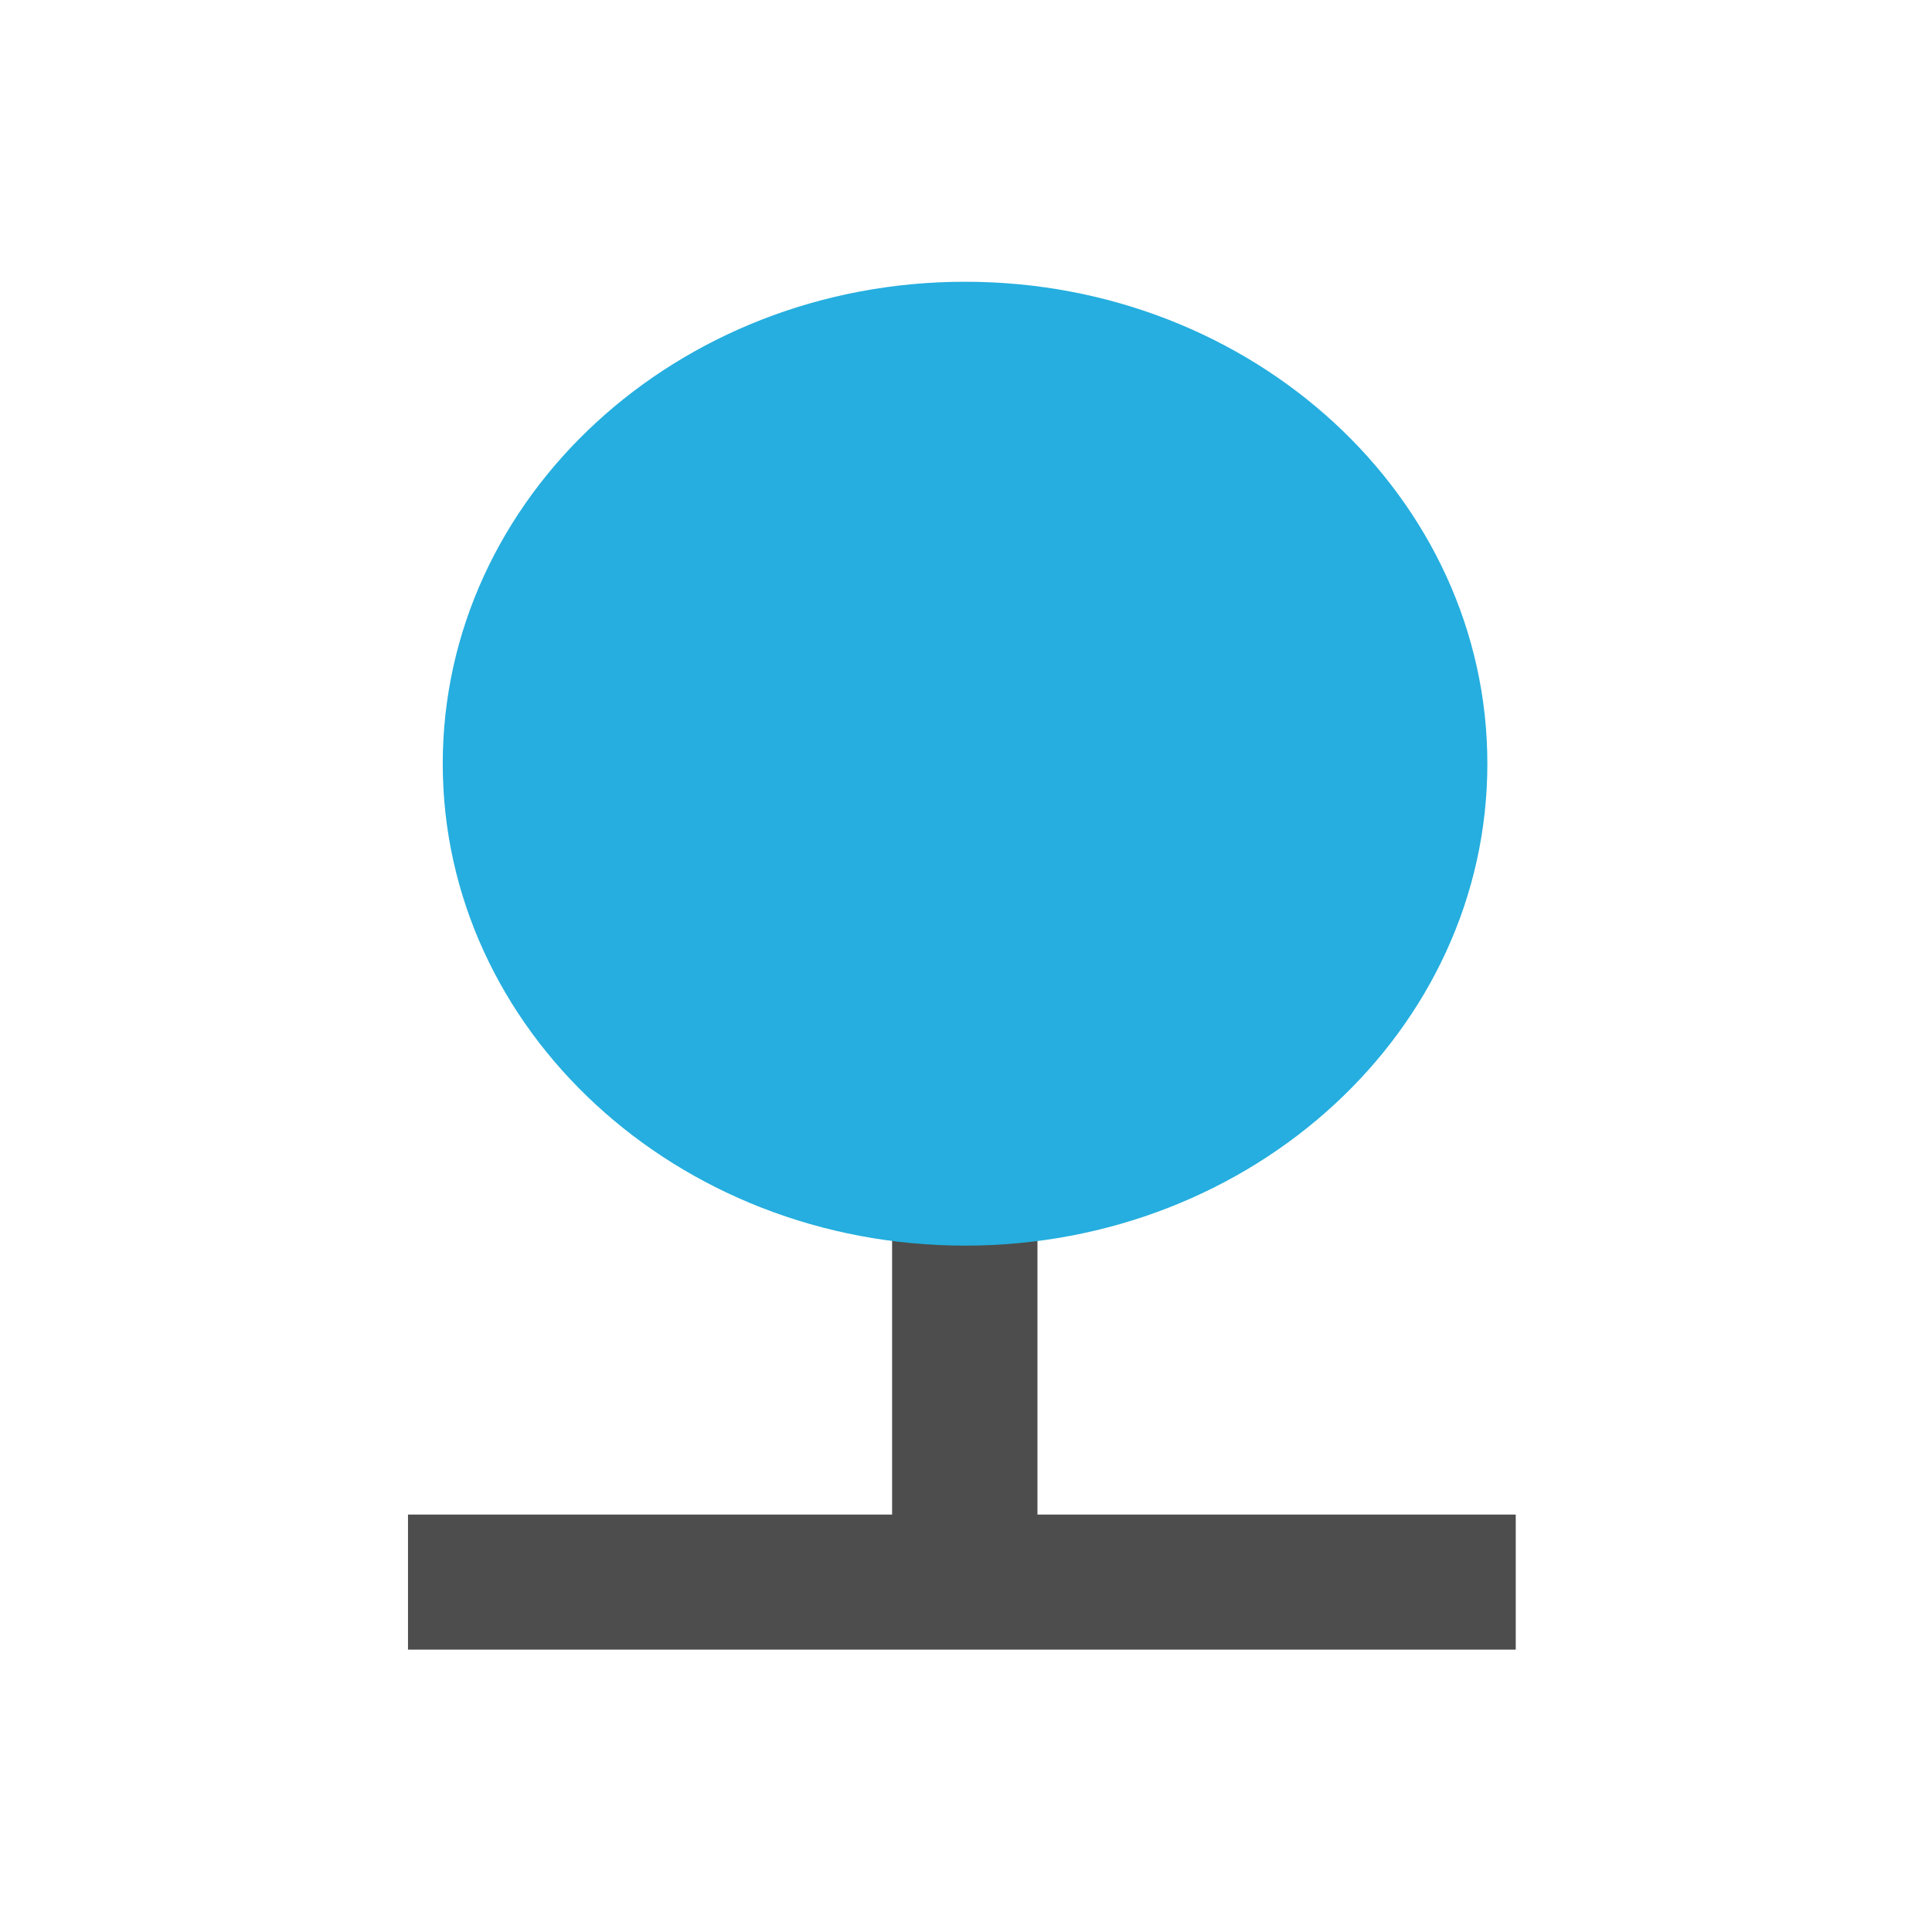 
<svg xmlns="http://www.w3.org/2000/svg" xmlns:xlink="http://www.w3.org/1999/xlink" width="96px" height="96px" viewBox="0 0 96 96" version="1.1">
<g id="surface1">
<path style=" stroke:none;fill-rule:evenodd;fill:rgb(30.196%,30.196%,30.196%);fill-opacity:1;" d="M 20.273 75.258 L 75.316 75.258 L 75.316 81.969 L 20.273 81.969 Z M 20.273 75.258 "/>
<path style=" stroke:none;fill-rule:evenodd;fill:rgb(30.196%,30.196%,30.196%);fill-opacity:1;" d="M 51.551 53.5 L 51.551 81.863 L 44.328 81.863 L 44.328 53.5 Z M 51.551 53.5 "/>
<path style=" stroke:none;fill-rule:evenodd;fill:rgb(14.51%,68.235%,87.451%);fill-opacity:1;" d="M 73.906 37.949 C 73.906 51.176 62.285 61.895 47.953 61.895 C 33.621 61.895 22 51.176 22 37.949 C 22 24.723 33.621 14 47.953 14 C 62.285 14 73.906 24.723 73.906 37.949 Z M 73.906 37.949 "/>
</g>
</svg>
